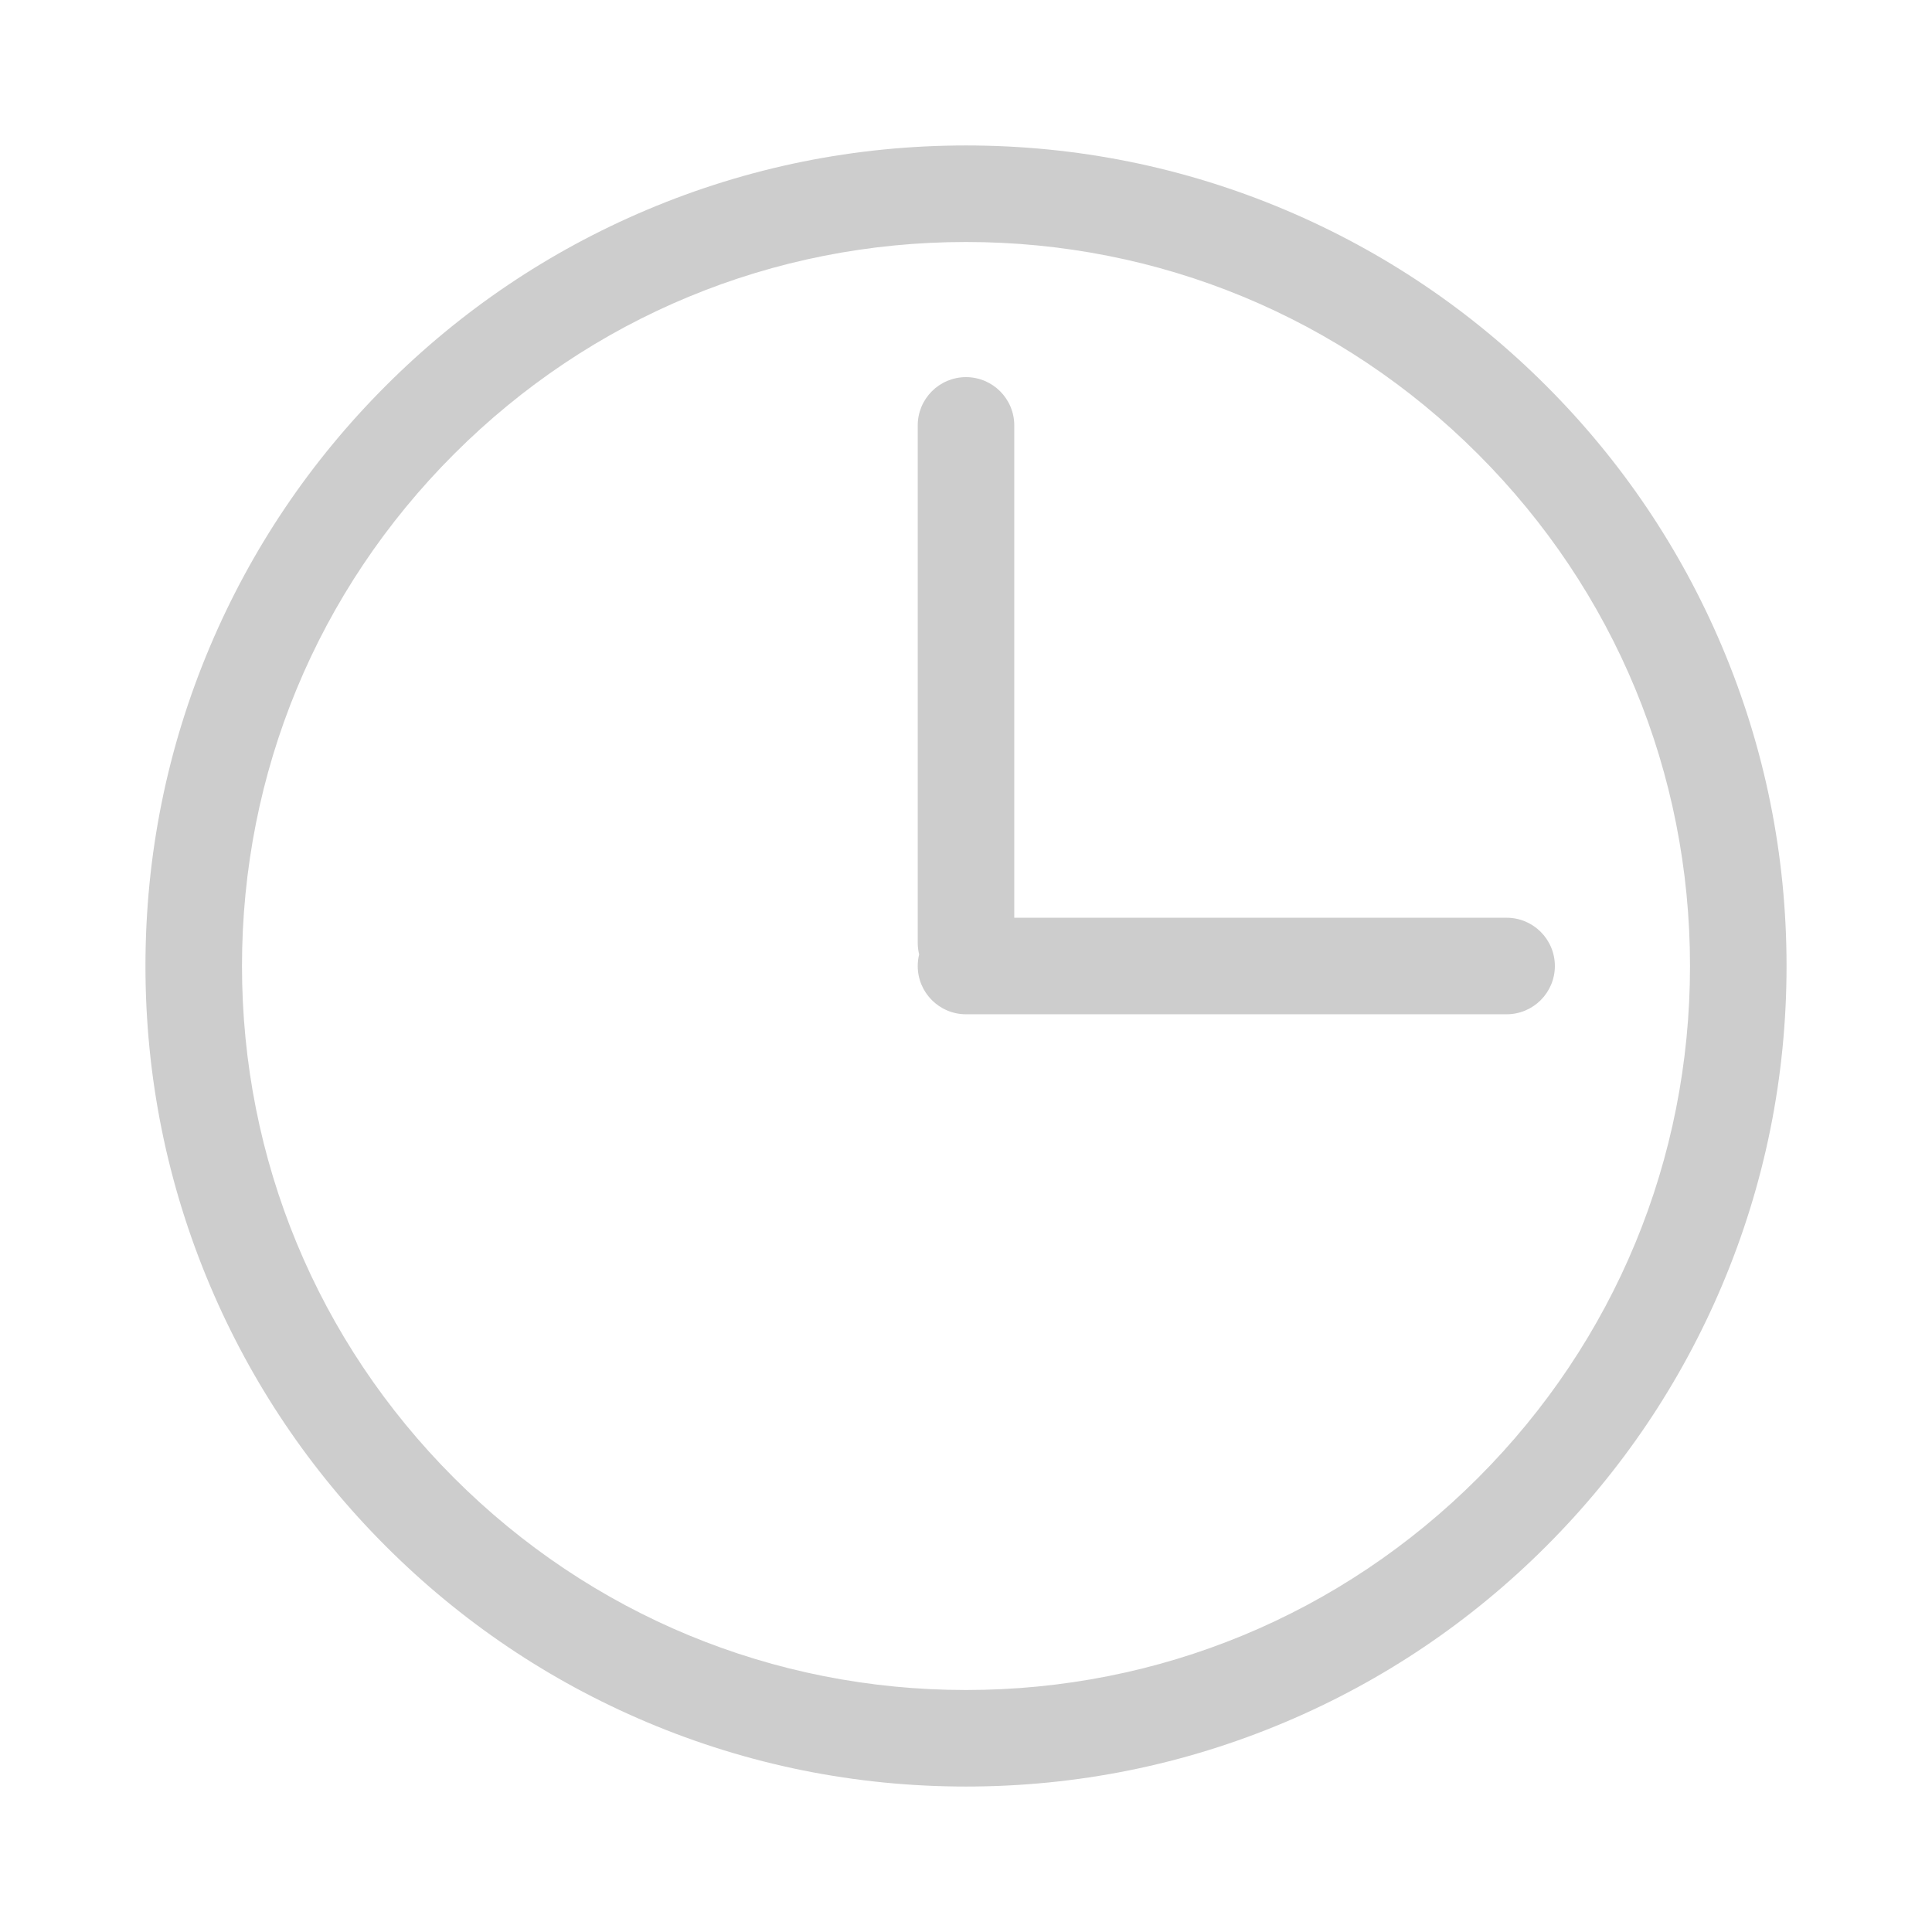 <?xml version="1.0" standalone="no"?><!DOCTYPE svg PUBLIC "-//W3C//DTD SVG 1.1//EN" "http://www.w3.org/Graphics/SVG/1.1/DTD/svg11.dtd"><svg t="1514600725992" class="icon" style="" viewBox="0 0 1024 1024" version="1.1" xmlns="http://www.w3.org/2000/svg" p-id="5201" xmlns:xlink="http://www.w3.org/1999/xlink" width="200" height="200"><defs><style type="text/css"></style></defs><path d="M912.717 342.707c-21.905-51.792-53.26-98.3-93.192-138.231-39.932-39.932-86.441-71.288-138.232-93.194-53.634-22.686-110.592-34.188-169.293-34.188-58.701 0-115.659 11.502-169.293 34.188-51.791 21.906-98.299 53.26-138.231 93.194-39.932 39.932-71.288 86.441-93.194 138.231-22.685 53.634-34.188 110.592-34.188 169.293 0 58.701 11.502 115.659 34.188 169.293 21.906 51.792 53.261 98.3 93.194 138.232s86.441 71.288 138.231 93.192c53.634 22.686 110.592 34.188 169.293 34.188 58.7 0 115.658-11.502 169.293-34.188 51.792-21.905 98.3-53.26 138.232-93.192s71.288-86.441 93.192-138.232c22.686-53.634 34.188-110.592 34.188-169.293C946.905 453.299 935.403 396.341 912.717 342.707zM783.345 783.345c-72.479 72.479-168.844 112.395-271.345 112.395S313.134 855.824 240.655 783.345 128.26 614.5 128.26 512c0-102.5 39.916-198.866 112.395-271.345s168.844-112.395 271.345-112.395 198.866 39.916 271.345 112.395S895.74 409.5 895.74 512C895.74 614.5 855.824 710.866 783.345 783.345z" p-id="5202" fill="#cdcdcd"></path><path d="M537.583 225.474c0-14.129-11.454-25.583-25.583-25.583s-25.583 11.454-25.583 25.583l0 274.246c0 2.117 0.262 4.172 0.747 6.14-0.485 1.968-0.747 4.023-0.747 6.14 0 14.129 11.454 25.583 25.583 25.583l286.526 0c14.129 0 25.583-11.453 25.583-25.583s-11.454-25.583-25.583-25.583l-260.943 0L537.583 225.474z" p-id="5203" fill="#cdcdcd"></path></svg>